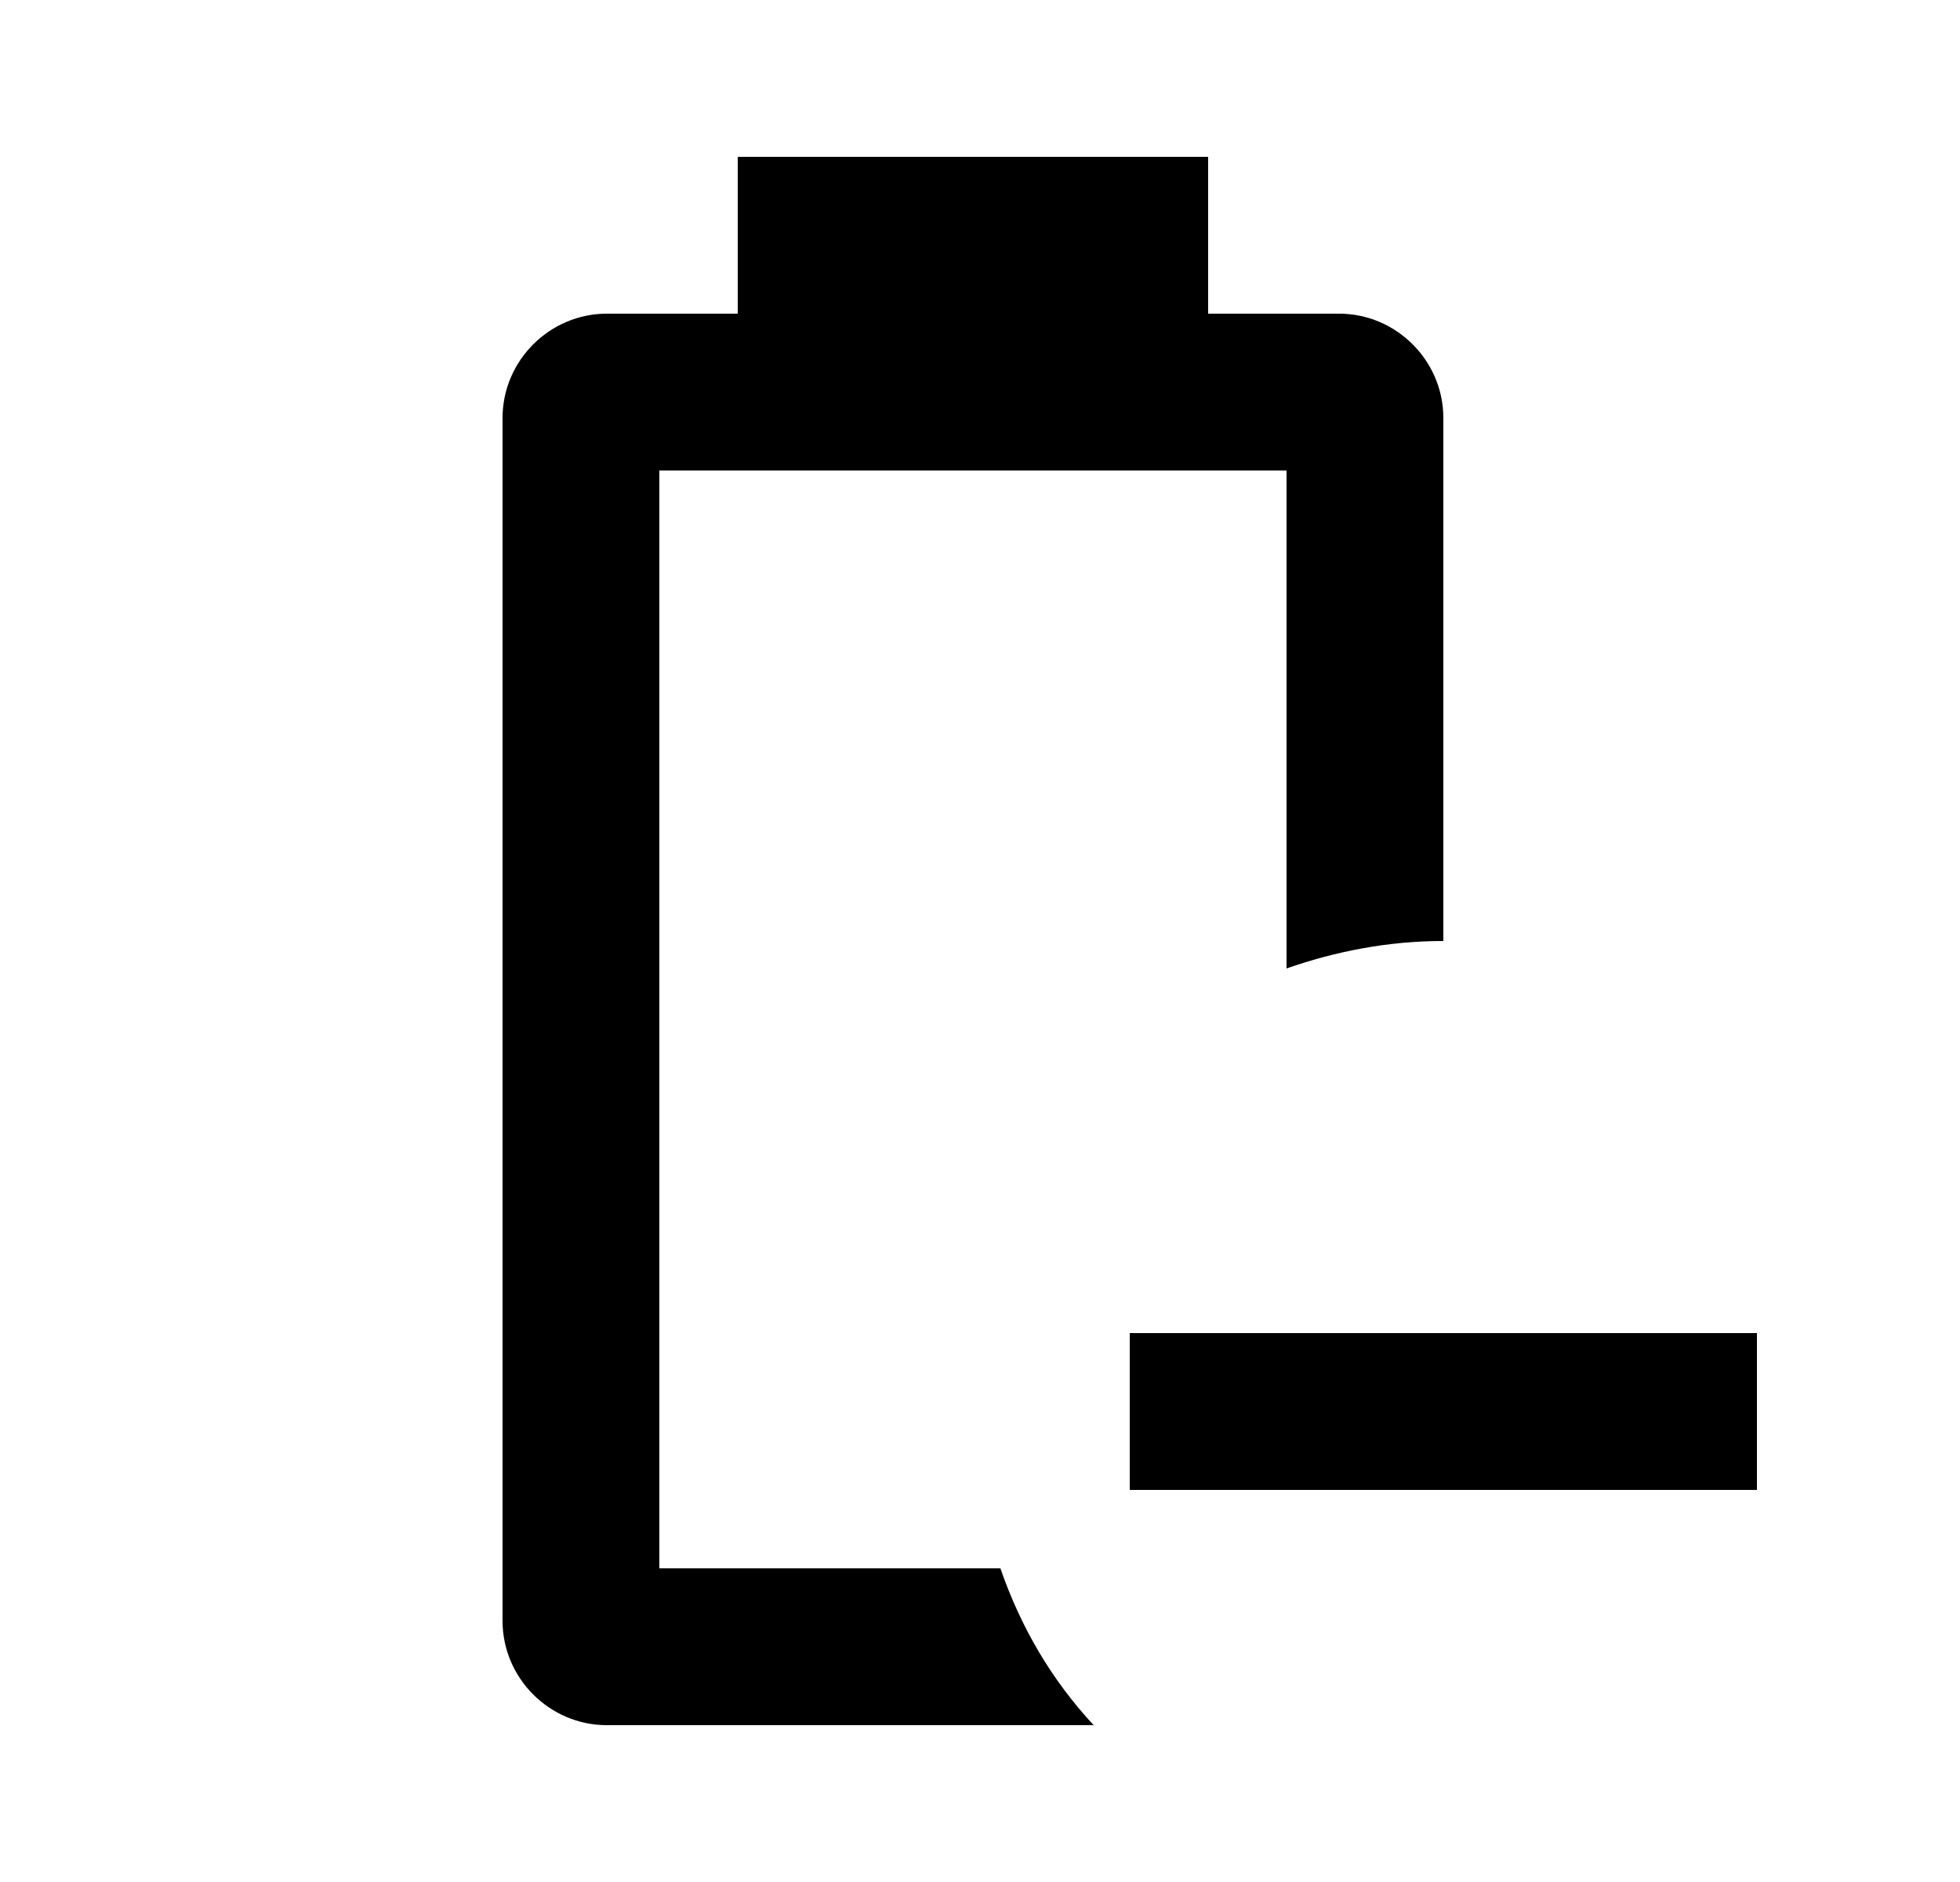 <svg id="1" viewBox="0 0 25 24" xmlns="http://www.w3.org/2000/svg">
<g id="164">
<path id="Vector" d="M13.95 22H7.74C7.01 22 6.41 21.4 6.41 20.67V5.33C6.41 4.6 7.01 4 7.74 4H9.41V2H15.41V4H17.08C17.81 4 18.41 4.6 18.41 5.33V12C17.71 12 17.04 12.13 16.41 12.35V6H8.41V20H12.76C13.02 20.75 13.41 21.42 13.95 22ZM22.41 17V19H14.41V17H22.41Z"/>
</g>
</svg>
